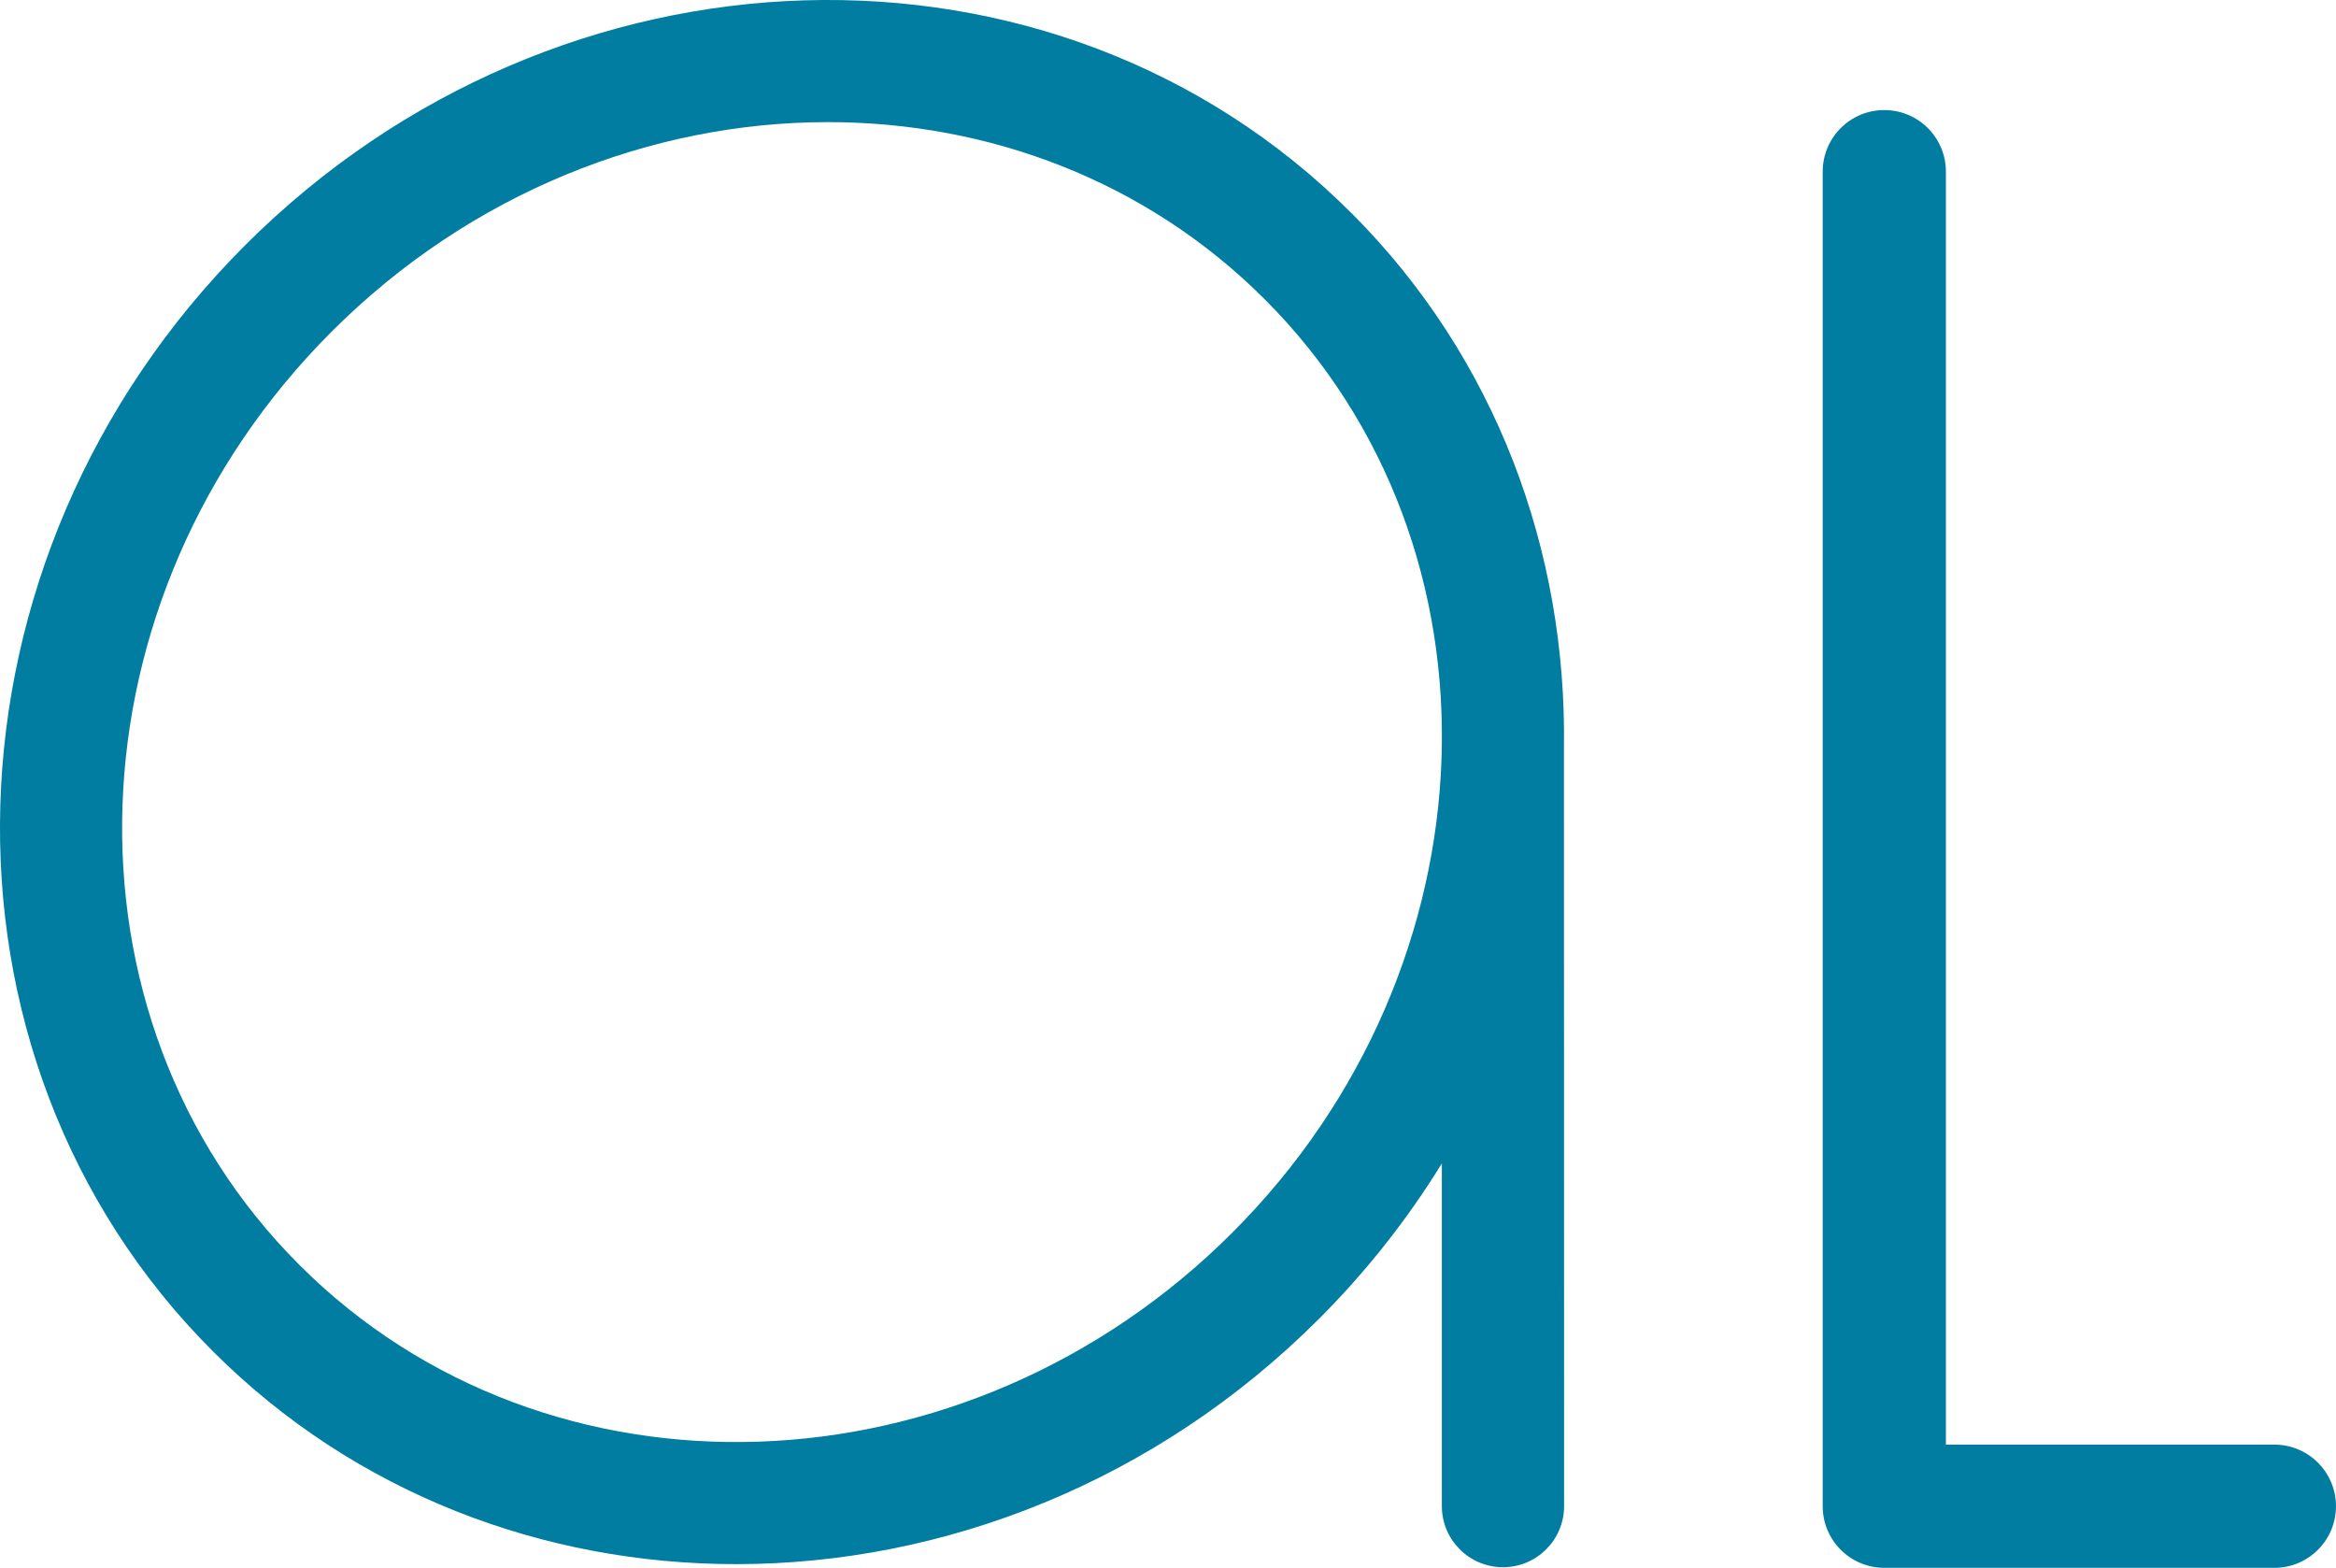 <?xml version="1.0" encoding="UTF-8"?>
<svg id="a" xmlns="http://www.w3.org/2000/svg" viewBox="0 0 924.16 620.22" fill="#007DA0">
    <path d="M534.56,84.22h0C417.45-32.9,221.16-27.16,97,97c-124.16,124.16-129.9,320.45-12.79,437.56,56.31,56.31,130.92,84.21,207.02,84.21,82.17,0,166.08-32.54,230.54-97,19-19,35.21-39.69,48.65-61.53v135.57c0,13.35,10.82,24.18,24.18,24.18s24.18-10.82,24.18-24.18c0,0-.04-299.34-.06-299.73,1.21-77.77-26.65-154.37-84.15-211.88Zm-46.98,403.36c-105.31,105.31-270.91,111.05-369.17,12.79C20.15,402.11,25.89,236.5,131.19,131.2c55.05-55.05,126.57-82.89,196.34-82.89,63.7,0,125.94,23.21,172.83,70.1,98.23,98.26,92.51,263.87-12.79,369.17Z"/>
    <path d="M899.79,571.49h-129.96V67.91c0-13.46-10.91-24.37-24.37-24.37s-24.37,10.91-24.37,24.37V595.86c0,13.46,10.91,24.37,24.37,24.37h154.32c13.46,0,24.37-10.91,24.37-24.37s-10.91-24.37-24.37-24.37Z"/>
</svg>